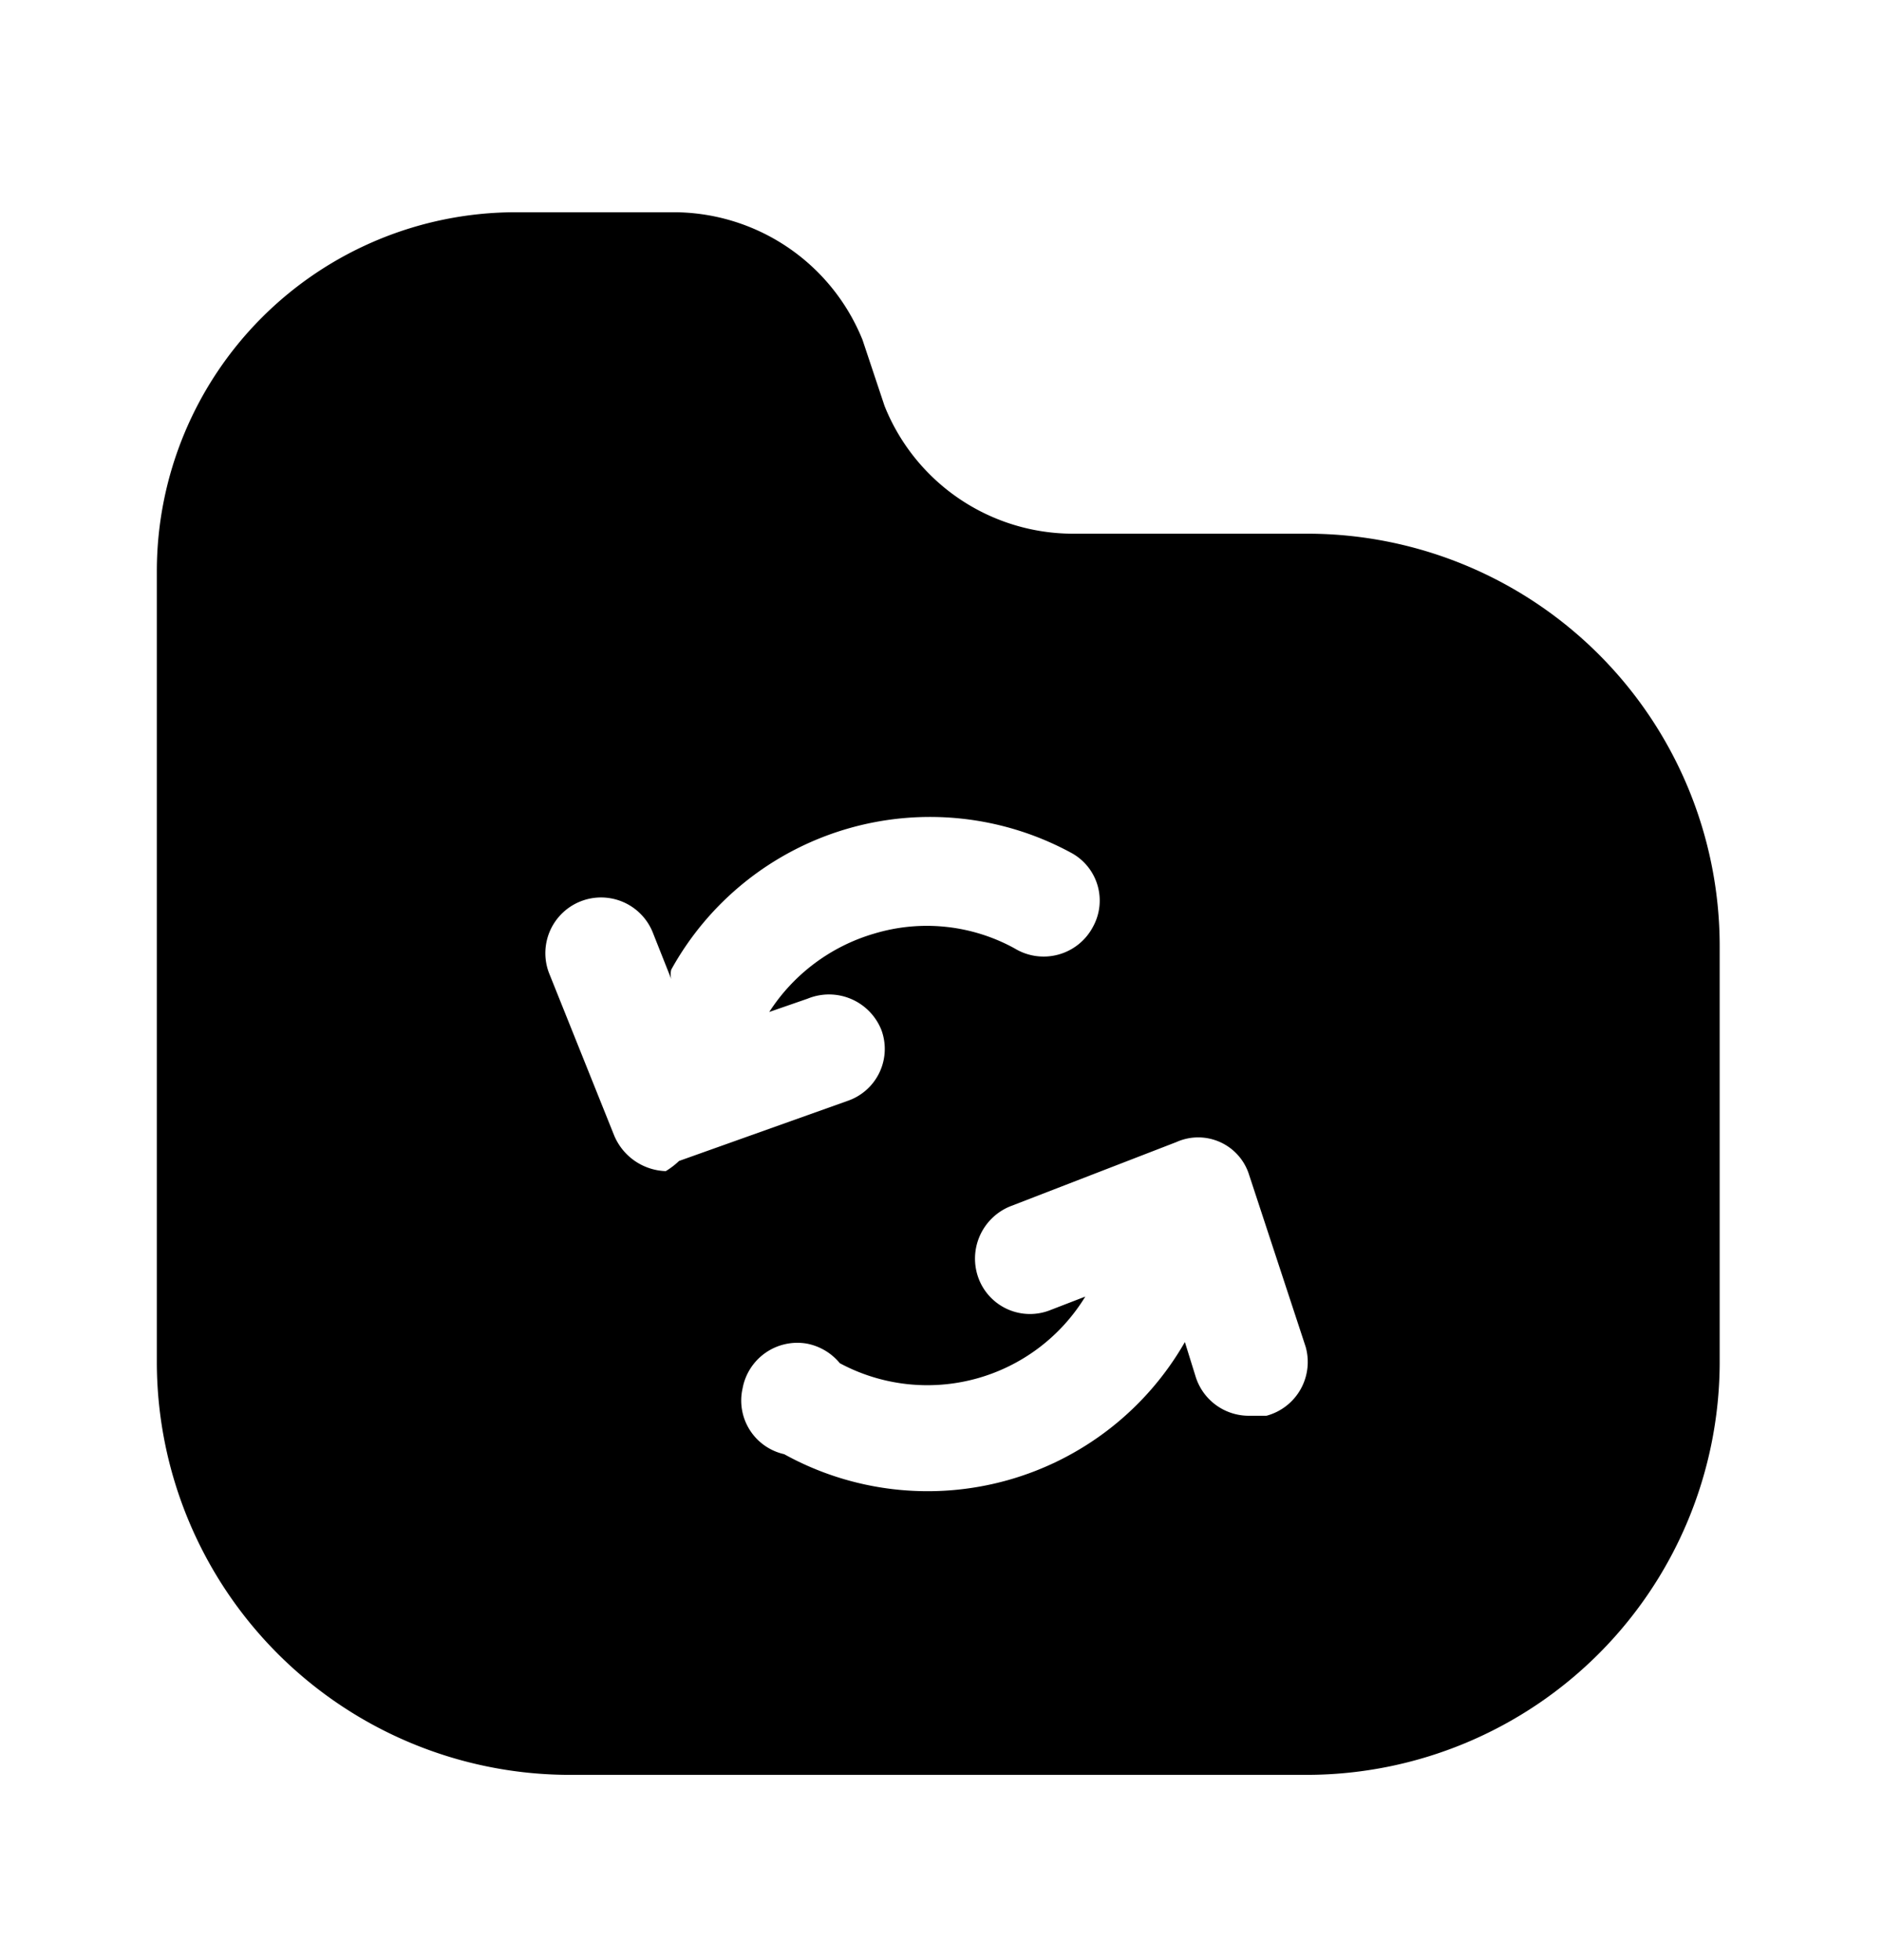 <svg xmlns="http://www.w3.org/2000/svg" width="24" height="25" fill="currentColor" viewBox="0 0 24 25">
  <path d="M16.69 6.807h-3a2.59 2.59 0 0 1-2.41-1.63l-.28-.84a2.6 2.6 0 0 0-2.43-1.63h-2A4.58 4.58 0 0 0 2 7.277v10.12a5.27 5.27 0 0 0 5.23 5.24h9.46a5.27 5.27 0 0 0 5.24-5.24v-5.33a5.26 5.26 0 0 0-5.24-5.26Zm-8.2 8.13a.74.74 0 0 1-.66-.46L7 12.407a.71.71 0 1 1 1.33-.5l.23.58a.24.24 0 0 1 0-.12 3.77 3.77 0 0 1 5.1-1.49.692.692 0 0 1 .28.94.711.711 0 0 1-1 .28 2.322 2.322 0 0 0-1.79-.19 2.39 2.39 0 0 0-1.34 1l.49-.17a.719.719 0 0 1 .94.4.7.7 0 0 1-.42.9l-2.16.77a.998.998 0 0 1-.17.13Zm7.66 3.12h-.22a.71.71 0 0 1-.68-.49l-.14-.45a3.78 3.78 0 0 1-5.11 1.43.701.701 0 0 1-.53-.84.71.71 0 0 1 .82-.57.72.72 0 0 1 .42.25 2.36 2.36 0 0 0 3.13-.85l-.44.17a.7.7 0 0 1-.92-.4.72.72 0 0 1 .4-.92l2.12-.82a.68.68 0 0 1 .93.42l.72 2.19a.71.71 0 0 1-.5.88Z"/>
</svg>
